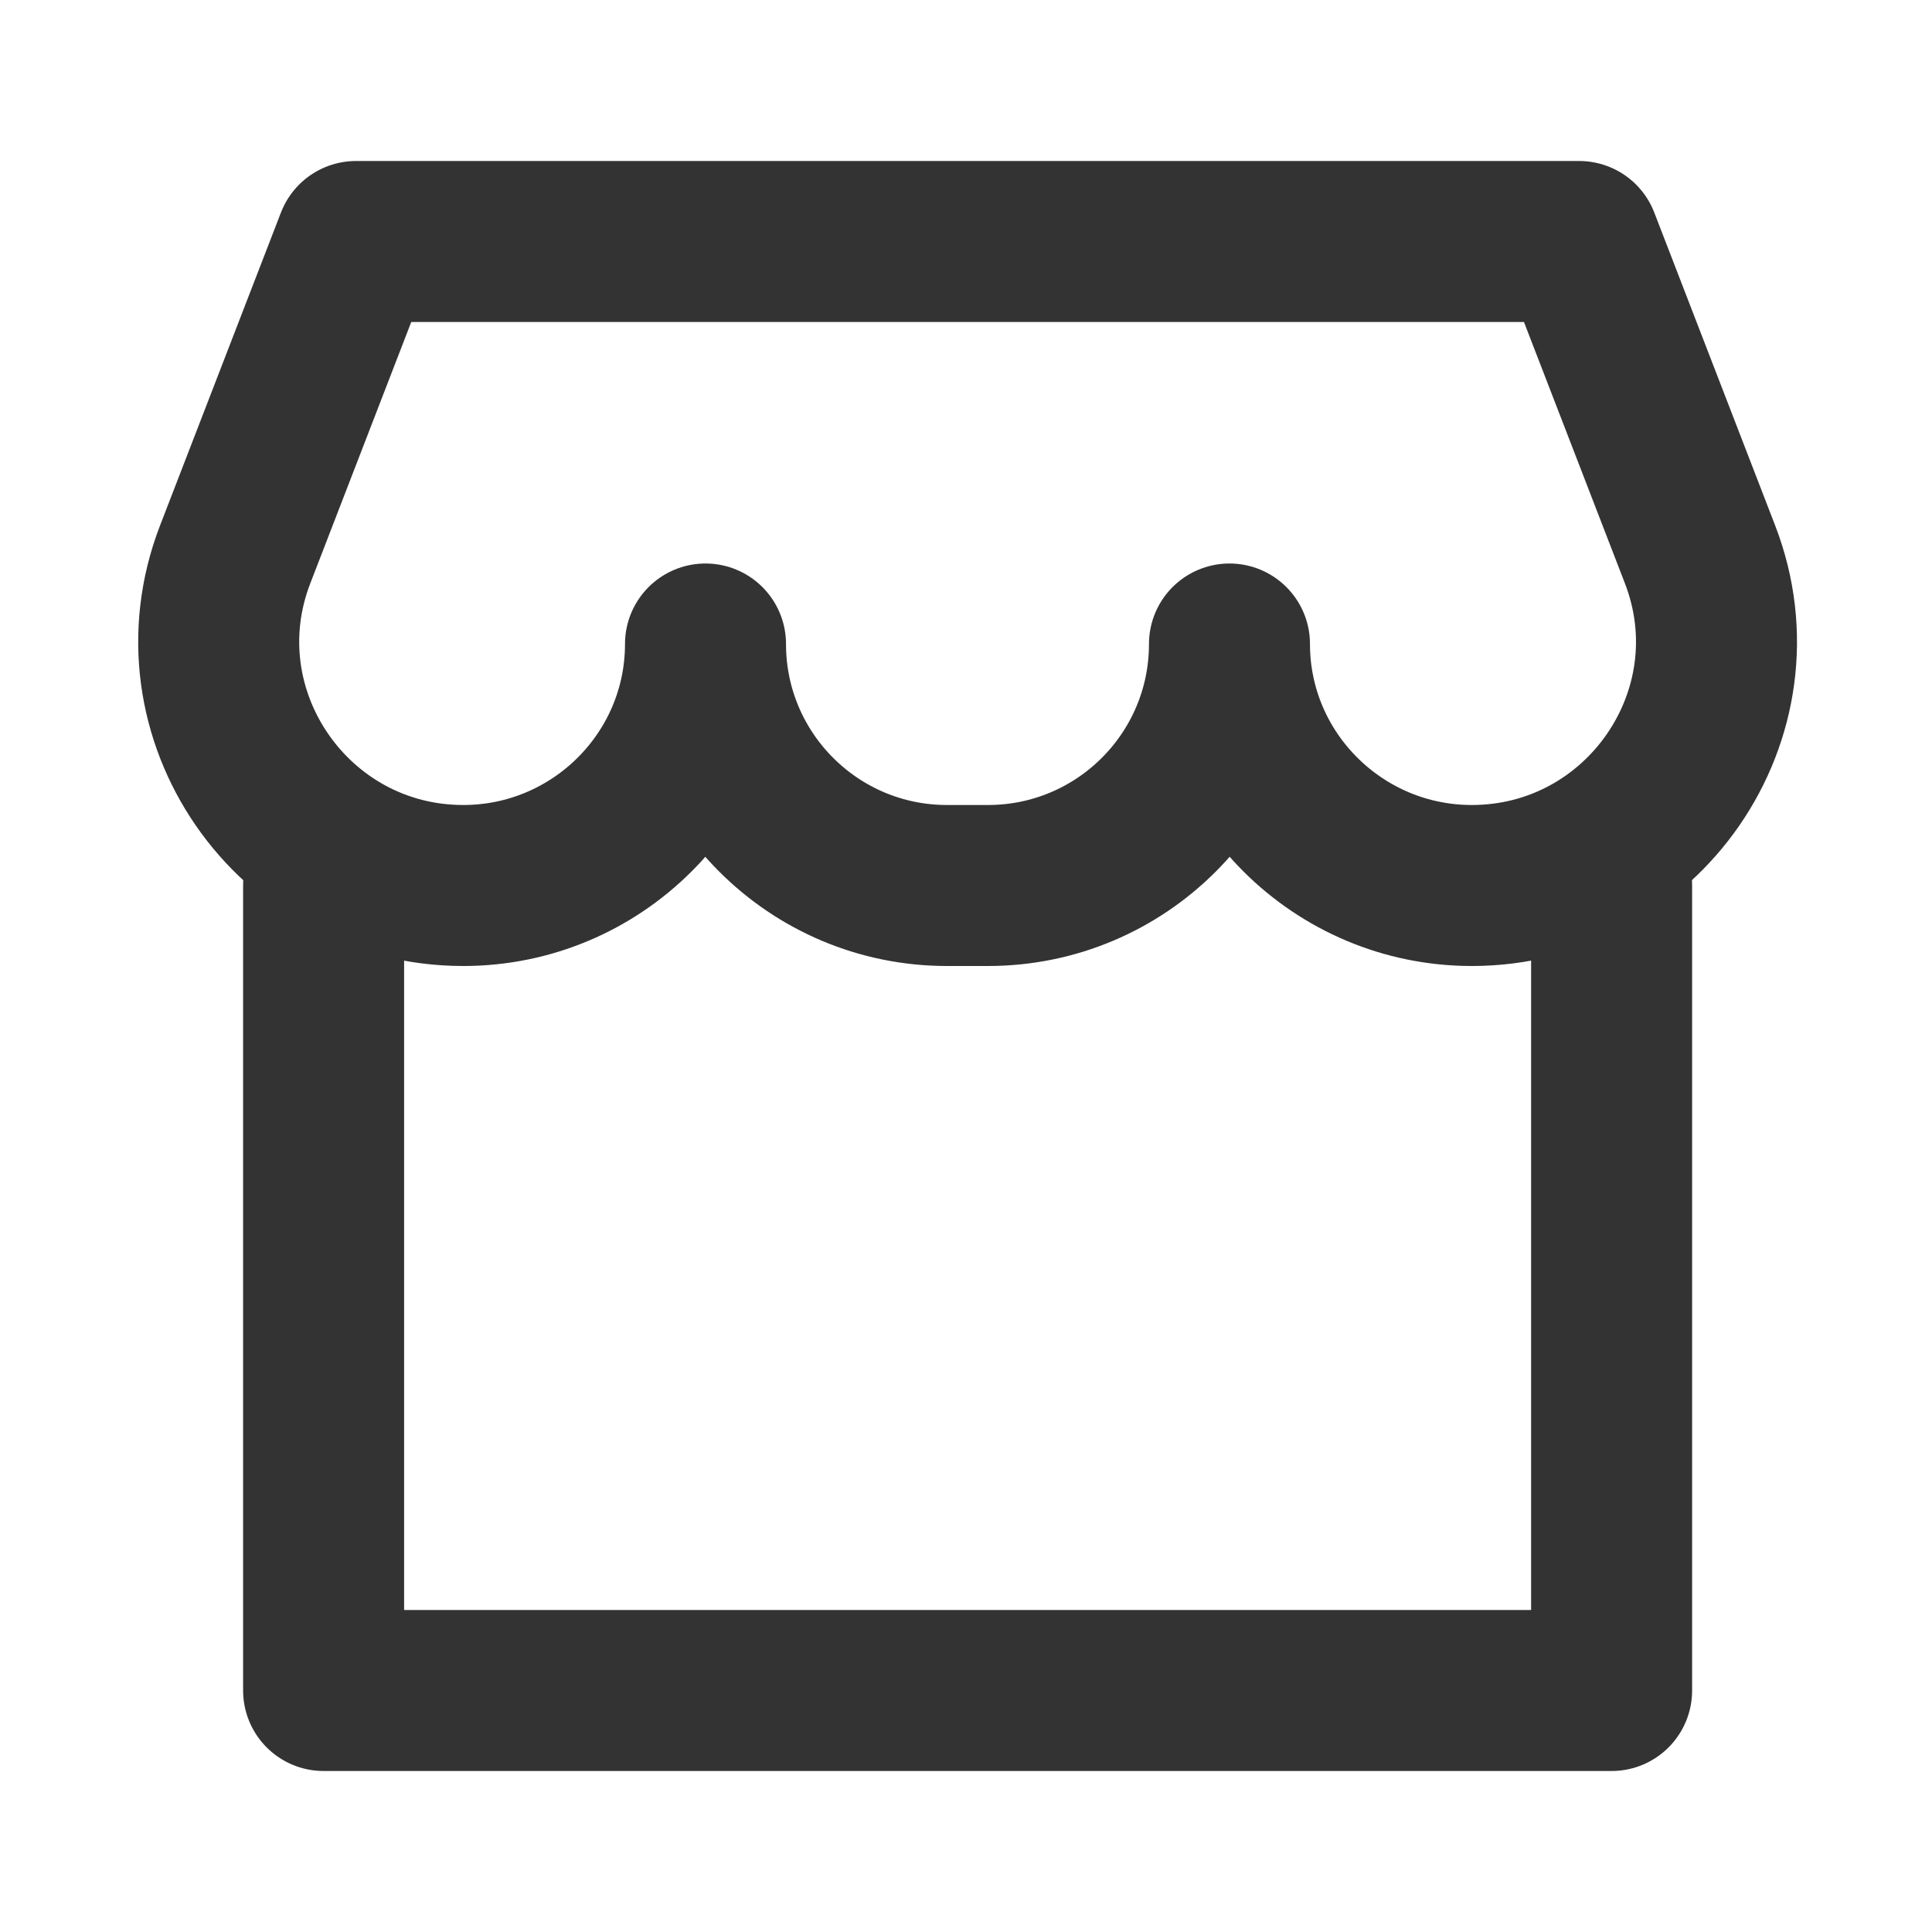 <svg width="24" height="24" viewBox="0 0 24 24" fill="none" xmlns="http://www.w3.org/2000/svg">
<path d="M20.02 11V21H4.02V11" stroke="#333333" stroke-width="2" stroke-linecap="round" stroke-linejoin="round"/>
<path d="M2.921 6.888C2.157 8.869 3.632 11 5.755 11C7.412 11 8.764 9.657 8.764 8C8.764 9.657 10.107 11 11.764 11H12.273C13.93 11 15.273 9.657 15.273 8C15.273 9.657 16.626 11 18.283 11C20.407 11 21.884 8.868 21.118 6.886L19.617 3H4.423L2.921 6.888Z" stroke="#333333" stroke-width="2" stroke-linejoin="round"/>
</svg>
